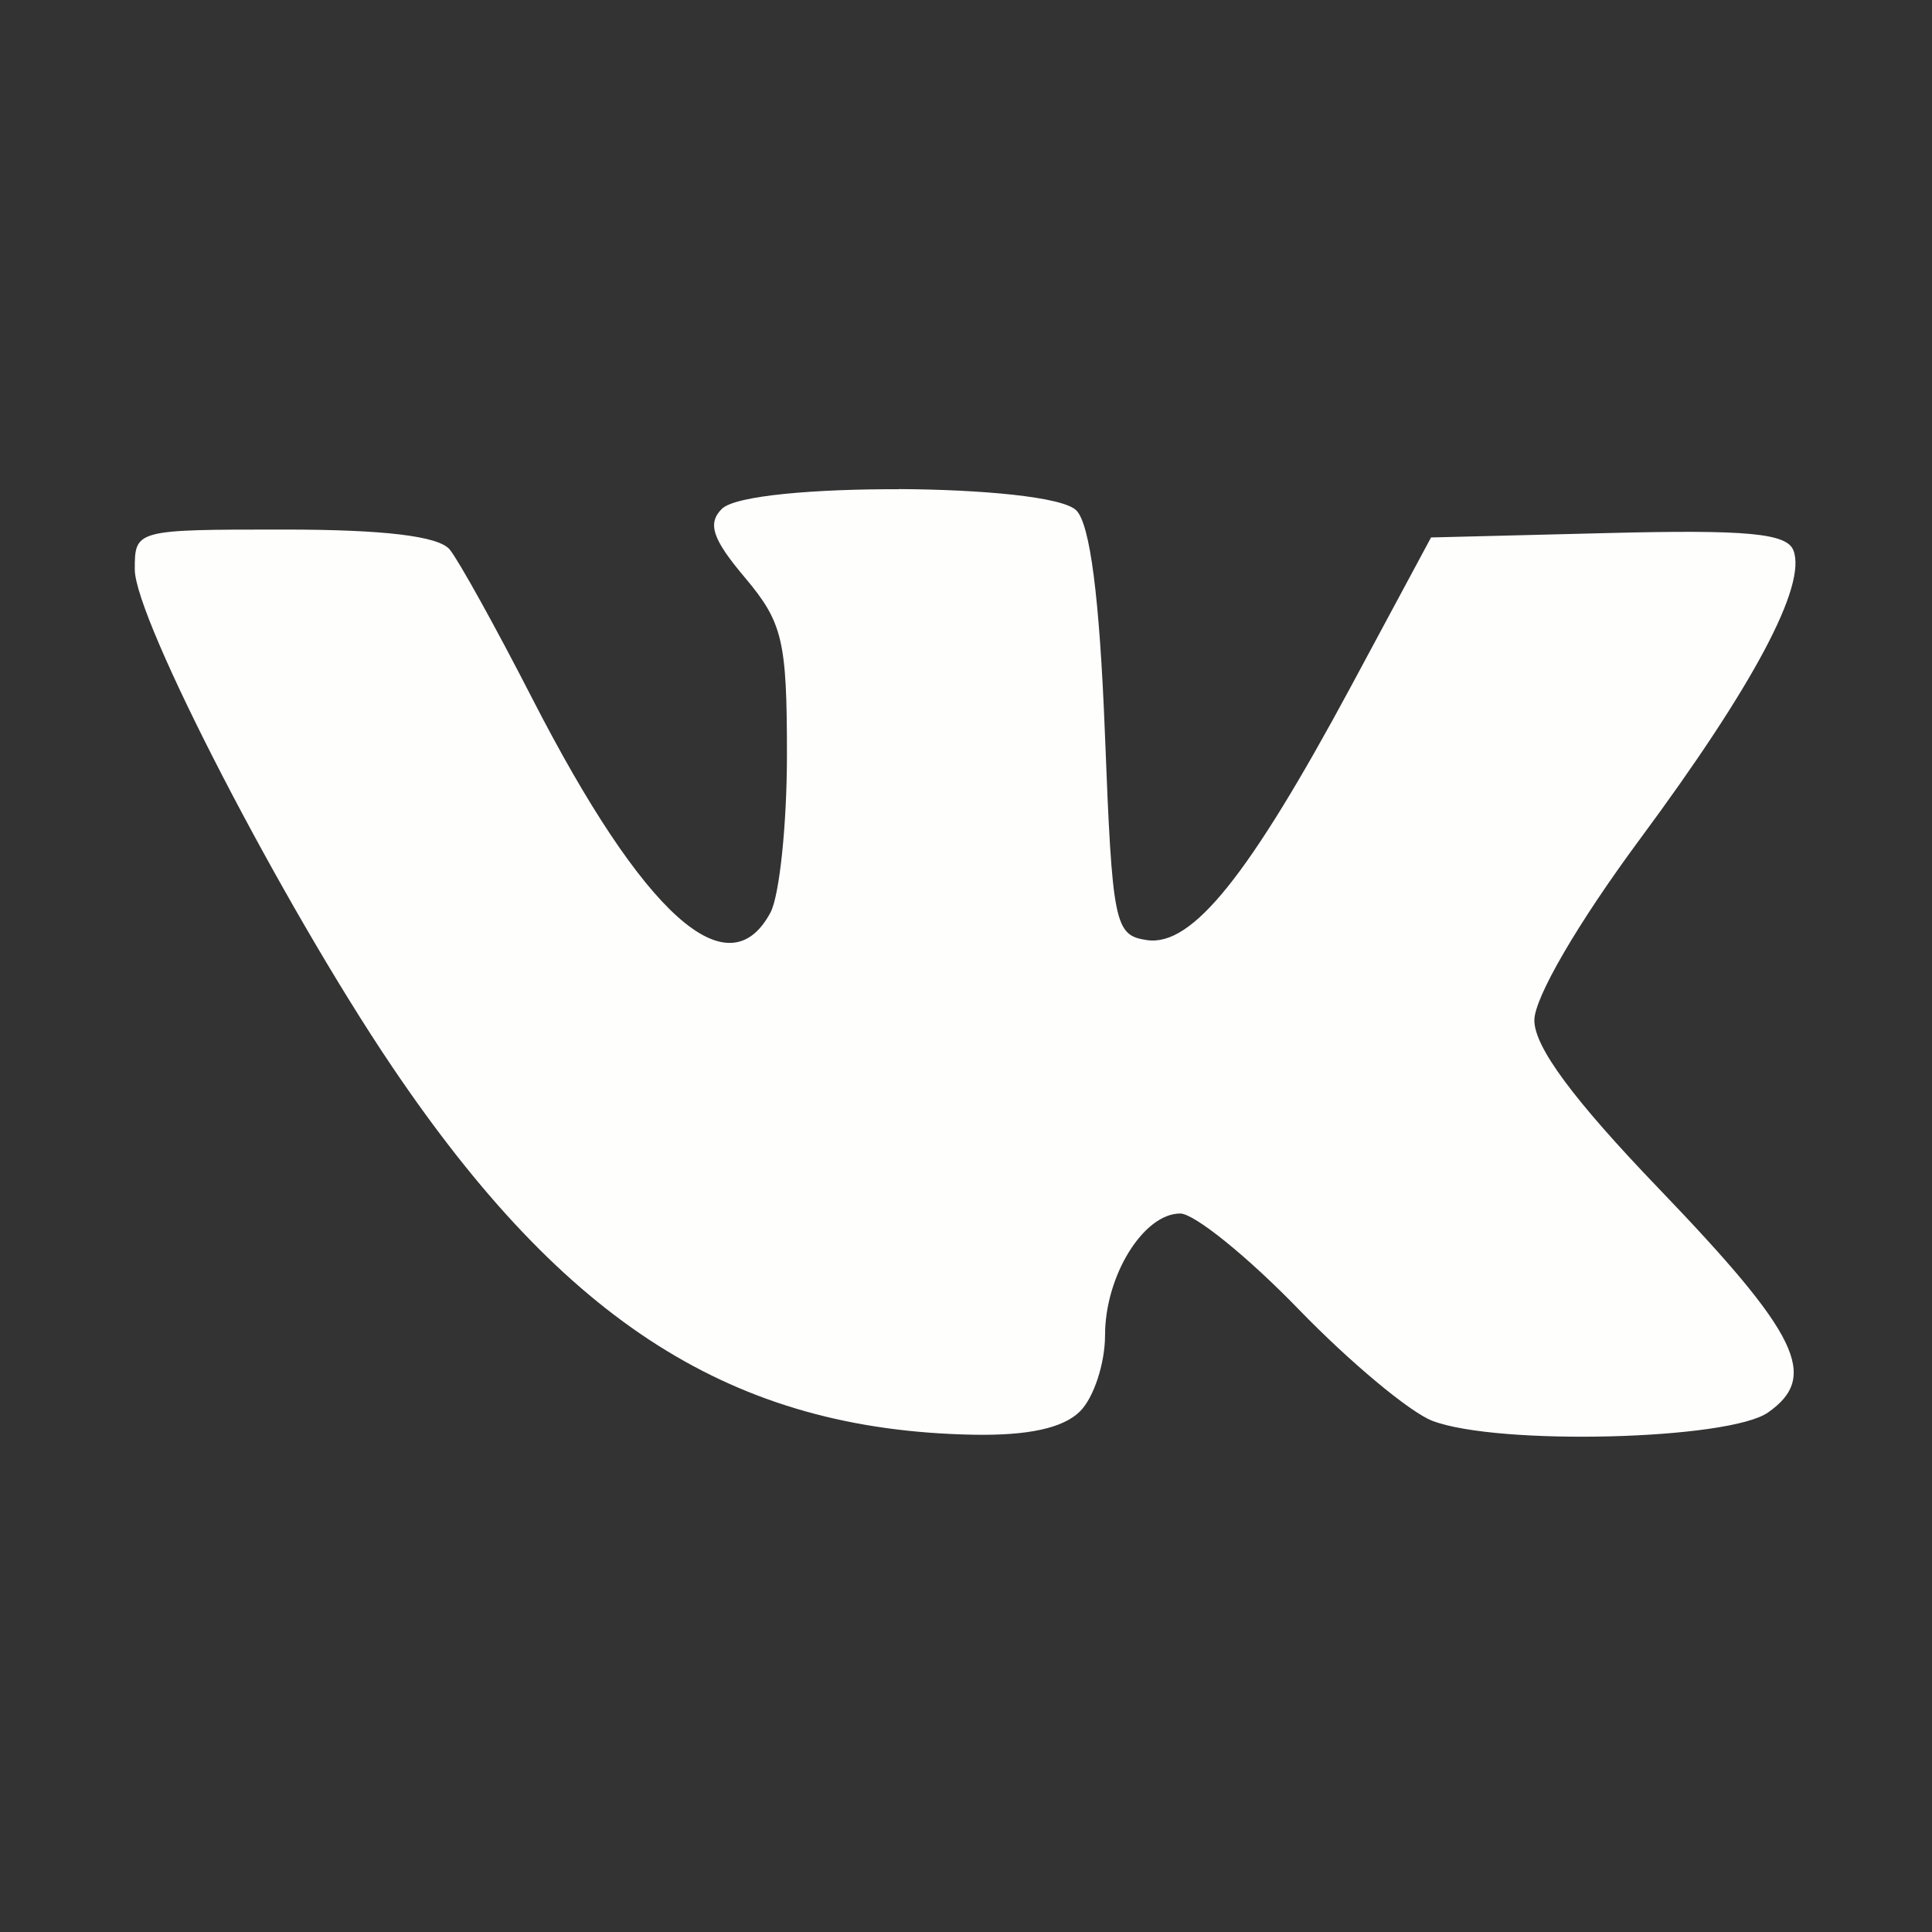 <?xml version="1.0" encoding="UTF-8" standalone="no"?>
<!-- Created with Inkscape (http://www.inkscape.org/) -->

<svg
   xmlns:dc="http://purl.org/dc/elements/1.1/"
   xmlns:cc="http://creativecommons.org/ns#"
   xmlns:rdf="http://www.w3.org/1999/02/22-rdf-syntax-ns#"
   xmlns:svg="http://www.w3.org/2000/svg"
   xmlns="http://www.w3.org/2000/svg"
   xmlns:sodipodi="http://sodipodi.sourceforge.net/DTD/sodipodi-0.dtd"
   xmlns:inkscape="http://www.inkscape.org/namespaces/inkscape"
   width="48"
   height="48"
   viewBox="0 0 12.7 12.7"
   version="1.1"
   id="svg1503"
   inkscape:version="0.92.3 (unknown)"
   sodipodi:docname="vk.svg">
  <rect x="0" y="0" width="12.7" height="12.7" fill="#333333" stroke="none"/>
  <defs
     id="defs1497" />
  <sodipodi:namedview
     id="base"
     pagecolor="#ffffff"
     bordercolor="#666666"
     borderopacity="1.0"
     inkscape:pageopacity="0.0"
     inkscape:pageshadow="2"
     inkscape:zoom="0.98994949"
     inkscape:cx="-261.42857"
     inkscape:cy="75.126778"
     inkscape:document-units="mm"
     inkscape:current-layer="layer1"
     showgrid="false"
     units="px"
     inkscape:window-width="1366"
     inkscape:window-height="703"
     inkscape:window-x="0"
     inkscape:window-y="0"
     inkscape:window-maximized="1" />
  <g
     inkscape:label="Layer 1"
     inkscape:groupmode="layer"
     id="layer1"
     transform="translate(0,-284.3)">
    <path
       style="fill:#fefffd;fill-opacity:1;stroke:none;stroke-width:0.105;stroke-miterlimit:4;stroke-dasharray:none;stroke-opacity:1"
       d="m 5.91,287.516 c -0.538,-0.002 -1.075,0.04 -1.165,0.129 -0.096,0.096 -0.062,0.199 0.152,0.452 0.248,0.295 0.276,0.413 0.276,1.163 0,0.459 -0.049,0.926 -0.108,1.038 -0.278,0.52 -0.835,0.019 -1.567,-1.408 -0.239,-0.466 -0.483,-0.906 -0.542,-0.978 -0.073,-0.088 -0.432,-0.131 -1.089,-0.131 -0.977,0 -0.981,8e-4 -0.981,0.262 0,0.325 0.97,2.199 1.691,3.268 1.14,1.689 2.244,2.389 3.817,2.42 0.364,0.007 0.595,-0.043 0.706,-0.154 0.09,-0.09 0.164,-0.315 0.164,-0.5 0,-0.391 0.253,-0.8 0.494,-0.8 0.093,0 0.444,0.284 0.78,0.631 0.336,0.347 0.731,0.676 0.878,0.732 0.431,0.164 1.948,0.126 2.206,-0.055 0.338,-0.236 0.203,-0.513 -0.717,-1.471 -0.563,-0.586 -0.819,-0.932 -0.819,-1.107 0,-0.149 0.287,-0.641 0.694,-1.191 0.747,-1.009 1.098,-1.668 1.009,-1.898 -0.043,-0.113 -0.307,-0.137 -1.219,-0.114 l -1.163,0.029 -0.523,0.973 c -0.673,1.25 -1.046,1.716 -1.343,1.674 -0.215,-0.031 -0.229,-0.098 -0.278,-1.361 -0.035,-0.889 -0.097,-1.373 -0.188,-1.464 -0.09,-0.09 -0.628,-0.137 -1.166,-0.14 z"
       id="path1305"
       inkscape:connector-curvature="0"
       sodipodi:nodetypes="cccscccsscccssccsssccccccccc" />
  </g>
</svg>
